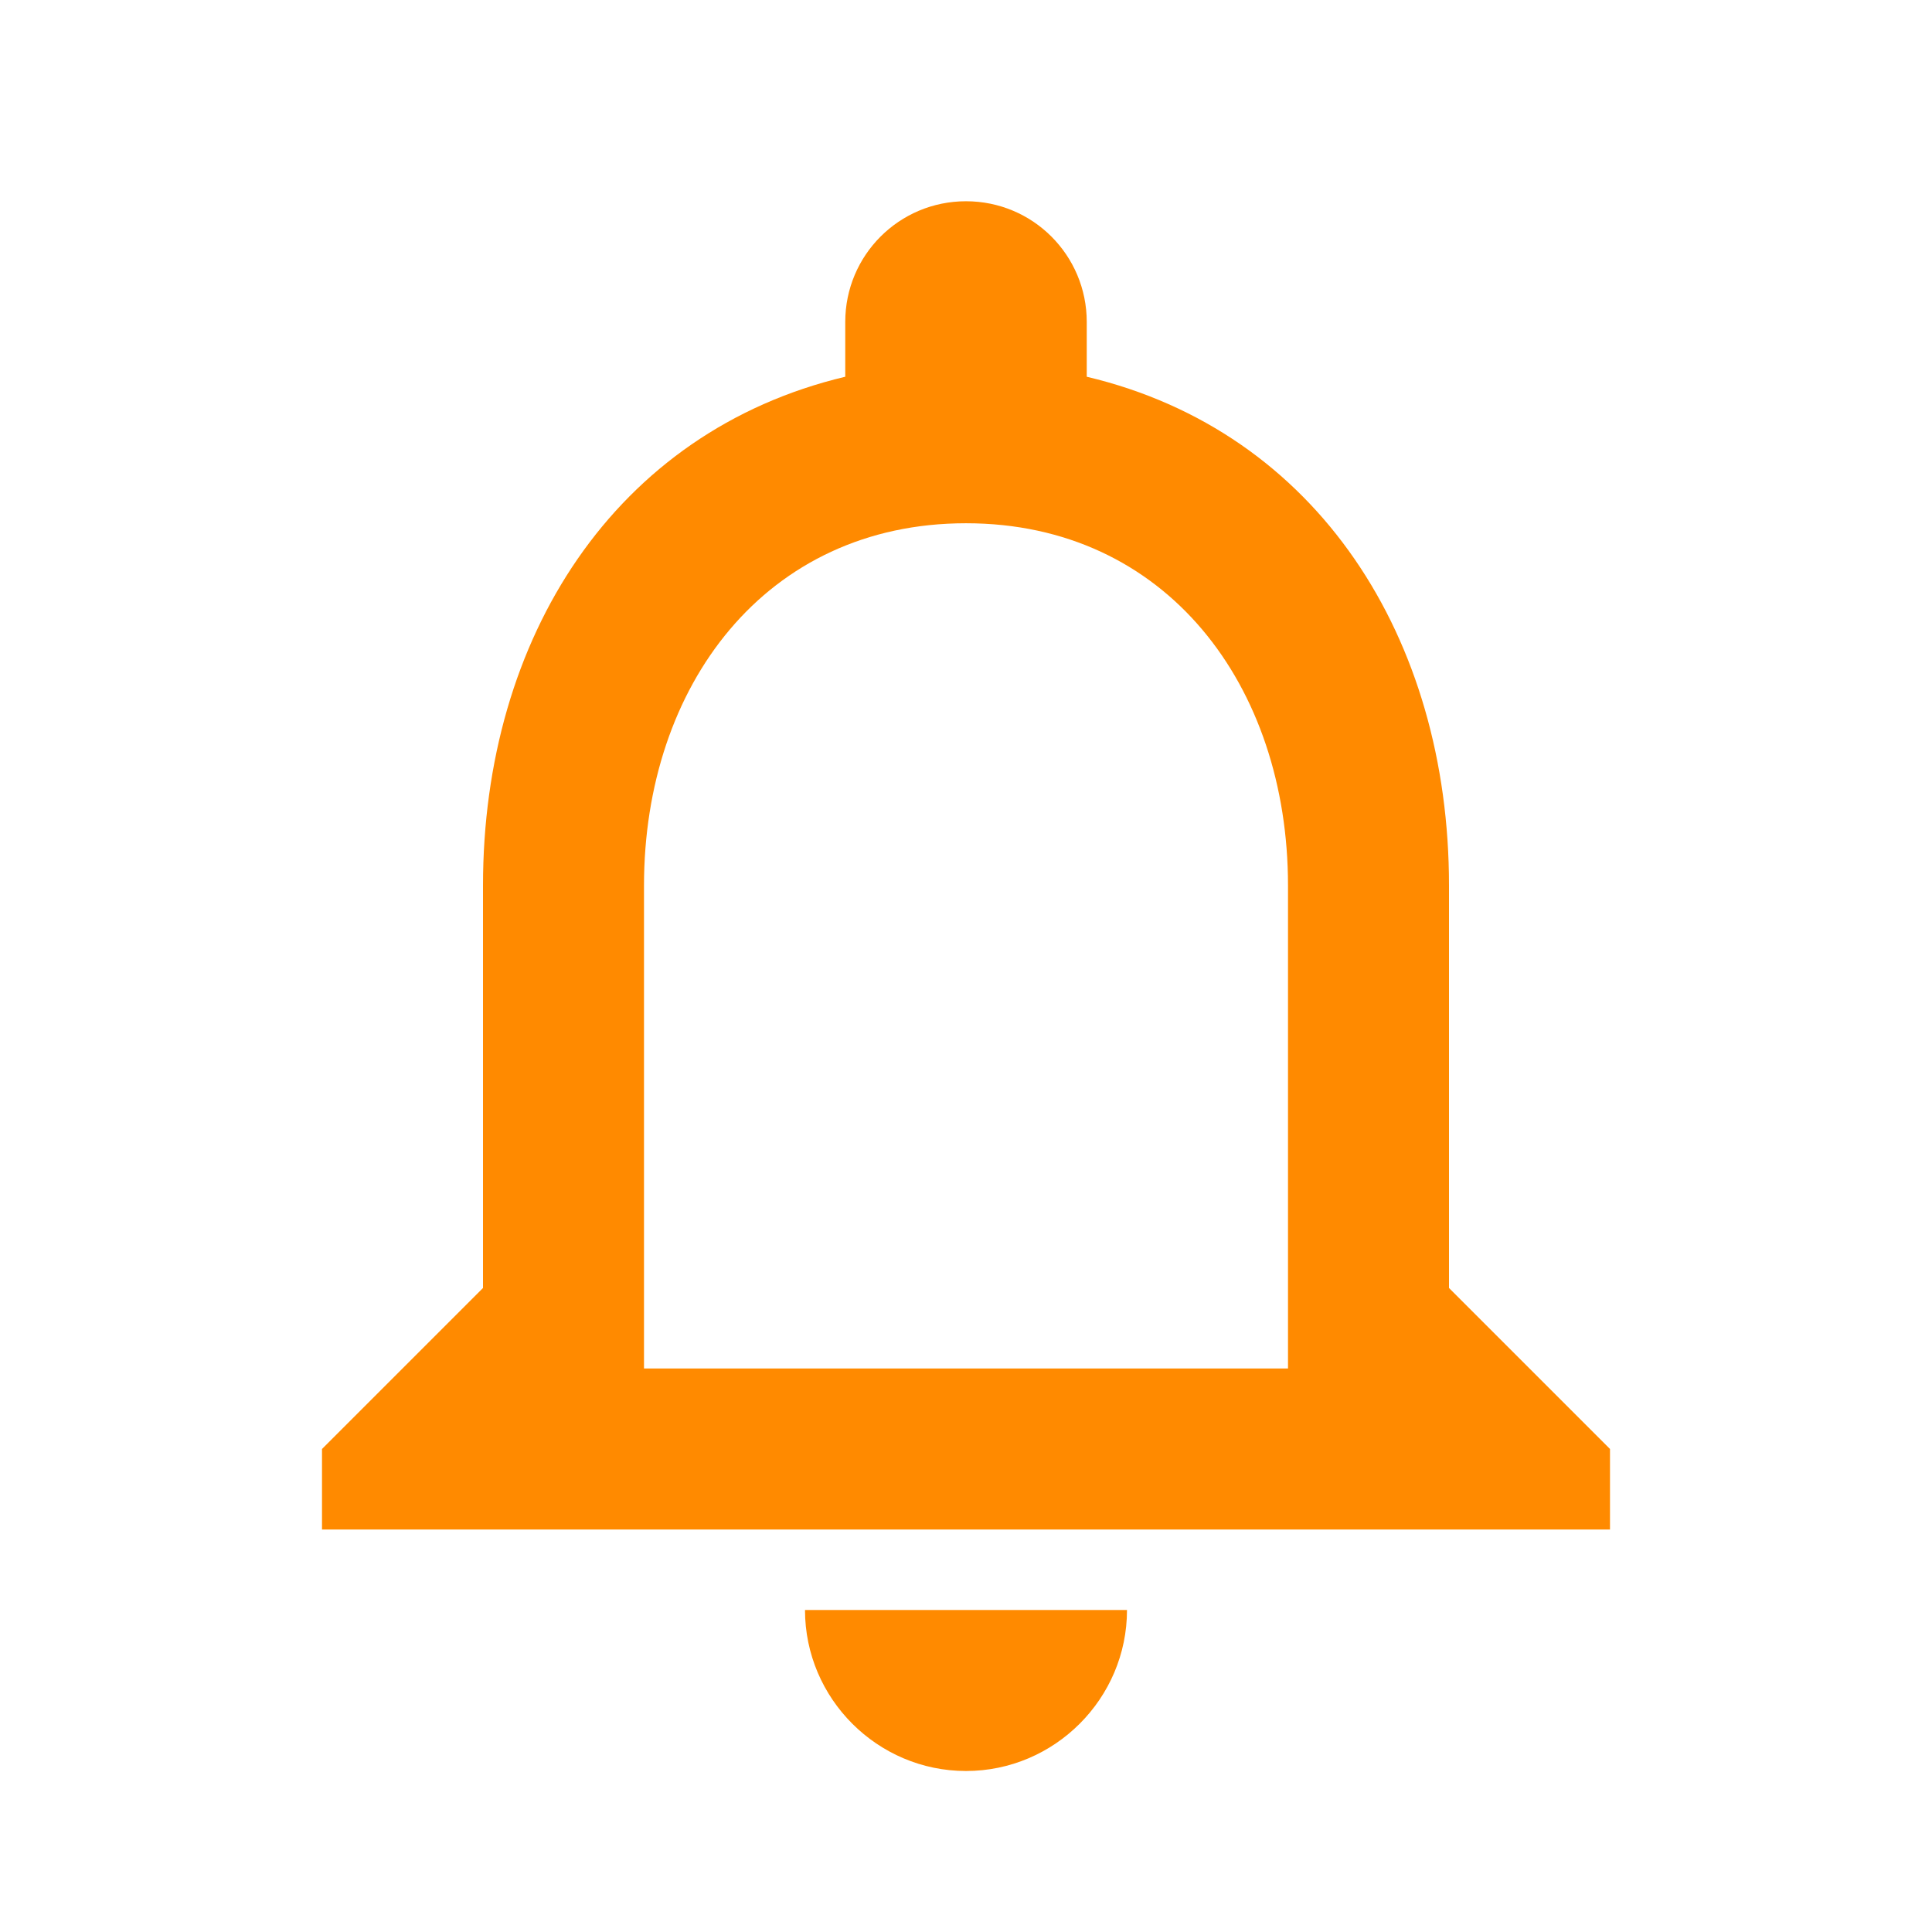 <svg width="96" height="96" viewBox="0 0 96 96" fill="none" xmlns="http://www.w3.org/2000/svg">
<g clip-path="url(#clip0_102_5)">
<path d="M48 88C52.4 88 56 84.4 56 80H40C40 84.4 43.6 88 48 88ZM72 64V44C72 31.72 65.48 21.44 54 18.72V16C54 12.68 51.32 10 48 10C44.68 10 42 12.68 42 16V18.72C30.56 21.44 24 31.68 24 44V64L16 72V76H80V72L72 64ZM64 68H32V44C32 34.08 38.04 26 48 26C57.96 26 64 34.08 64 44V68Z" fill="#FF8A00"/>
</g>
<defs>
<clipPath id="clip0_102_5">
<rect width="96" height="96" fill="white"/>
</clipPath>
</defs>
</svg>
